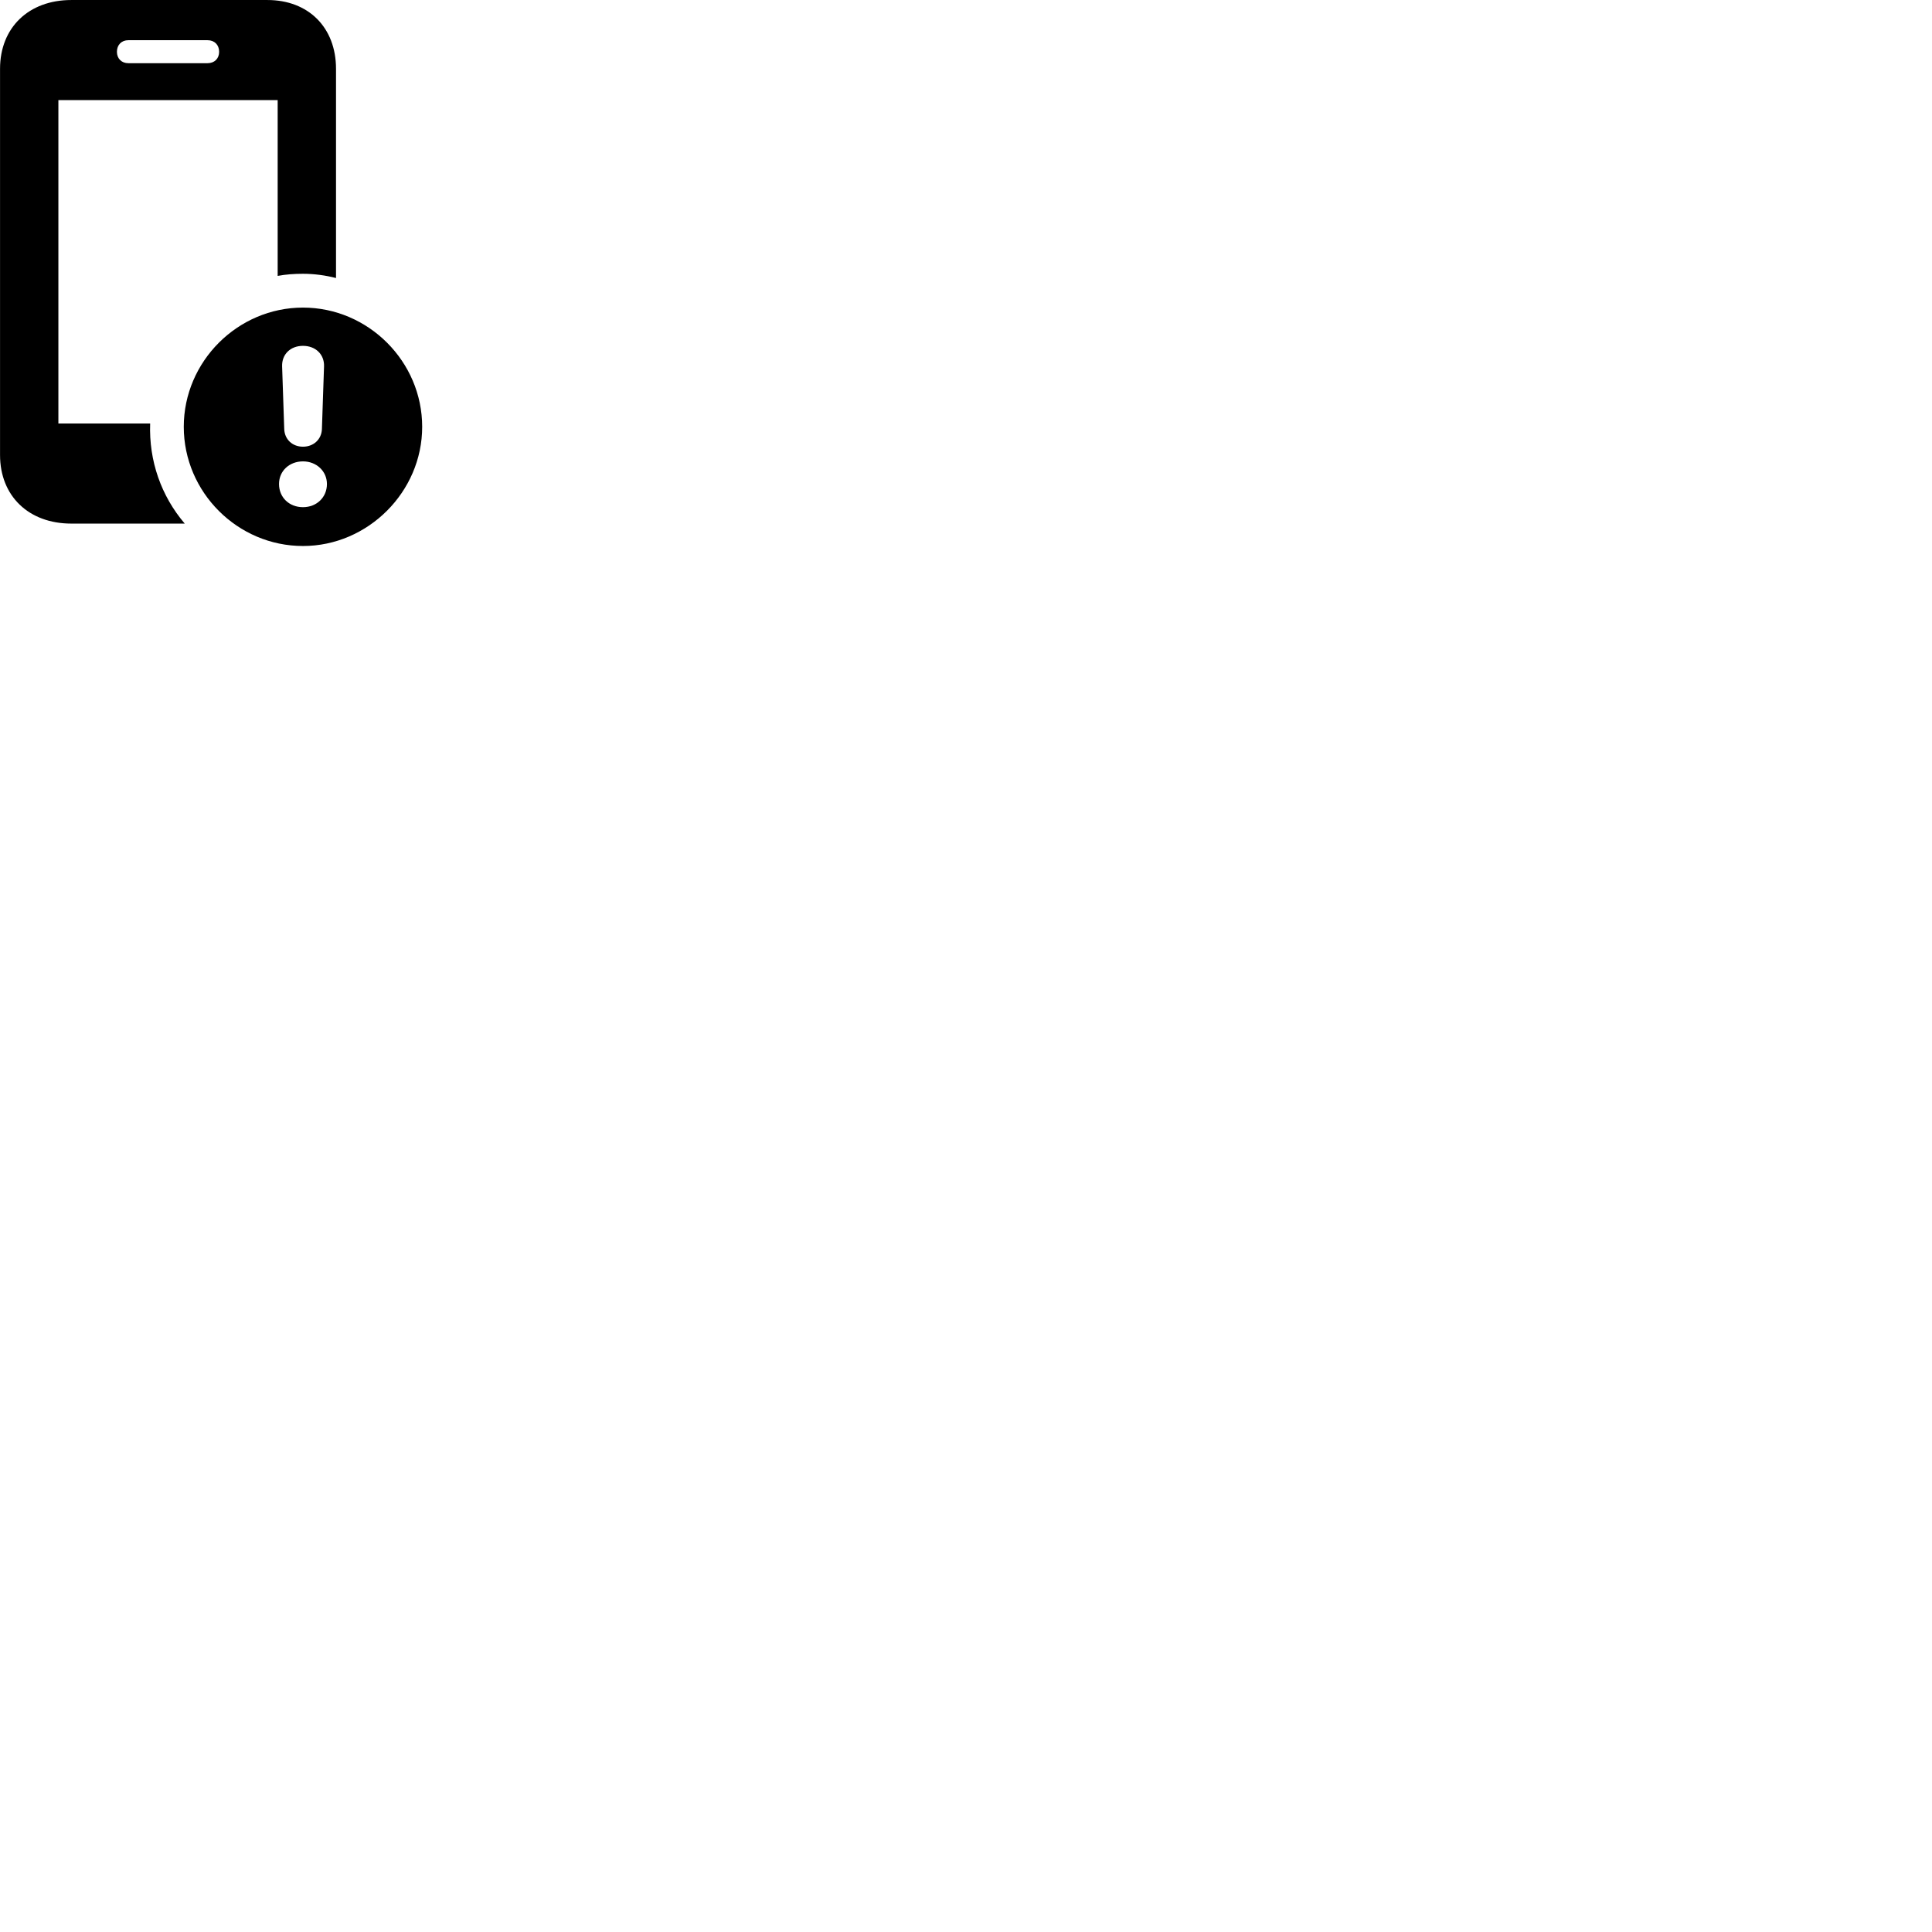 
        <svg xmlns="http://www.w3.org/2000/svg" viewBox="0 0 100 100">
            <path d="M3.022 21.921V5.181H14.372V14.281C14.792 14.201 15.232 14.171 15.682 14.171C16.262 14.171 16.852 14.251 17.392 14.391V3.561C17.392 1.431 15.972 0.001 13.842 0.001H3.692C1.482 0.001 0.002 1.431 0.002 3.561V23.551C0.002 25.671 1.482 27.101 3.692 27.101H9.562C8.342 25.671 7.702 23.851 7.772 21.921ZM6.052 2.681C6.052 2.321 6.292 2.081 6.642 2.081H10.742C11.102 2.081 11.342 2.321 11.342 2.681C11.342 3.031 11.102 3.271 10.742 3.271H6.642C6.292 3.271 6.052 3.031 6.052 2.681ZM15.682 28.261C19.042 28.261 21.852 25.461 21.852 22.091C21.852 18.711 19.062 15.921 15.682 15.921C12.302 15.921 9.512 18.711 9.512 22.091C9.512 25.481 12.302 28.261 15.682 28.261ZM15.682 23.121C15.132 23.121 14.732 22.741 14.712 22.211L14.602 18.961C14.582 18.341 15.032 17.901 15.682 17.901C16.332 17.901 16.792 18.341 16.772 18.961L16.662 22.211C16.642 22.741 16.232 23.121 15.682 23.121ZM15.682 26.251C14.962 26.251 14.442 25.741 14.442 25.051C14.442 24.371 14.982 23.881 15.682 23.881C16.382 23.881 16.922 24.391 16.922 25.051C16.922 25.741 16.392 26.251 15.682 26.251Z" />
        </svg>
    